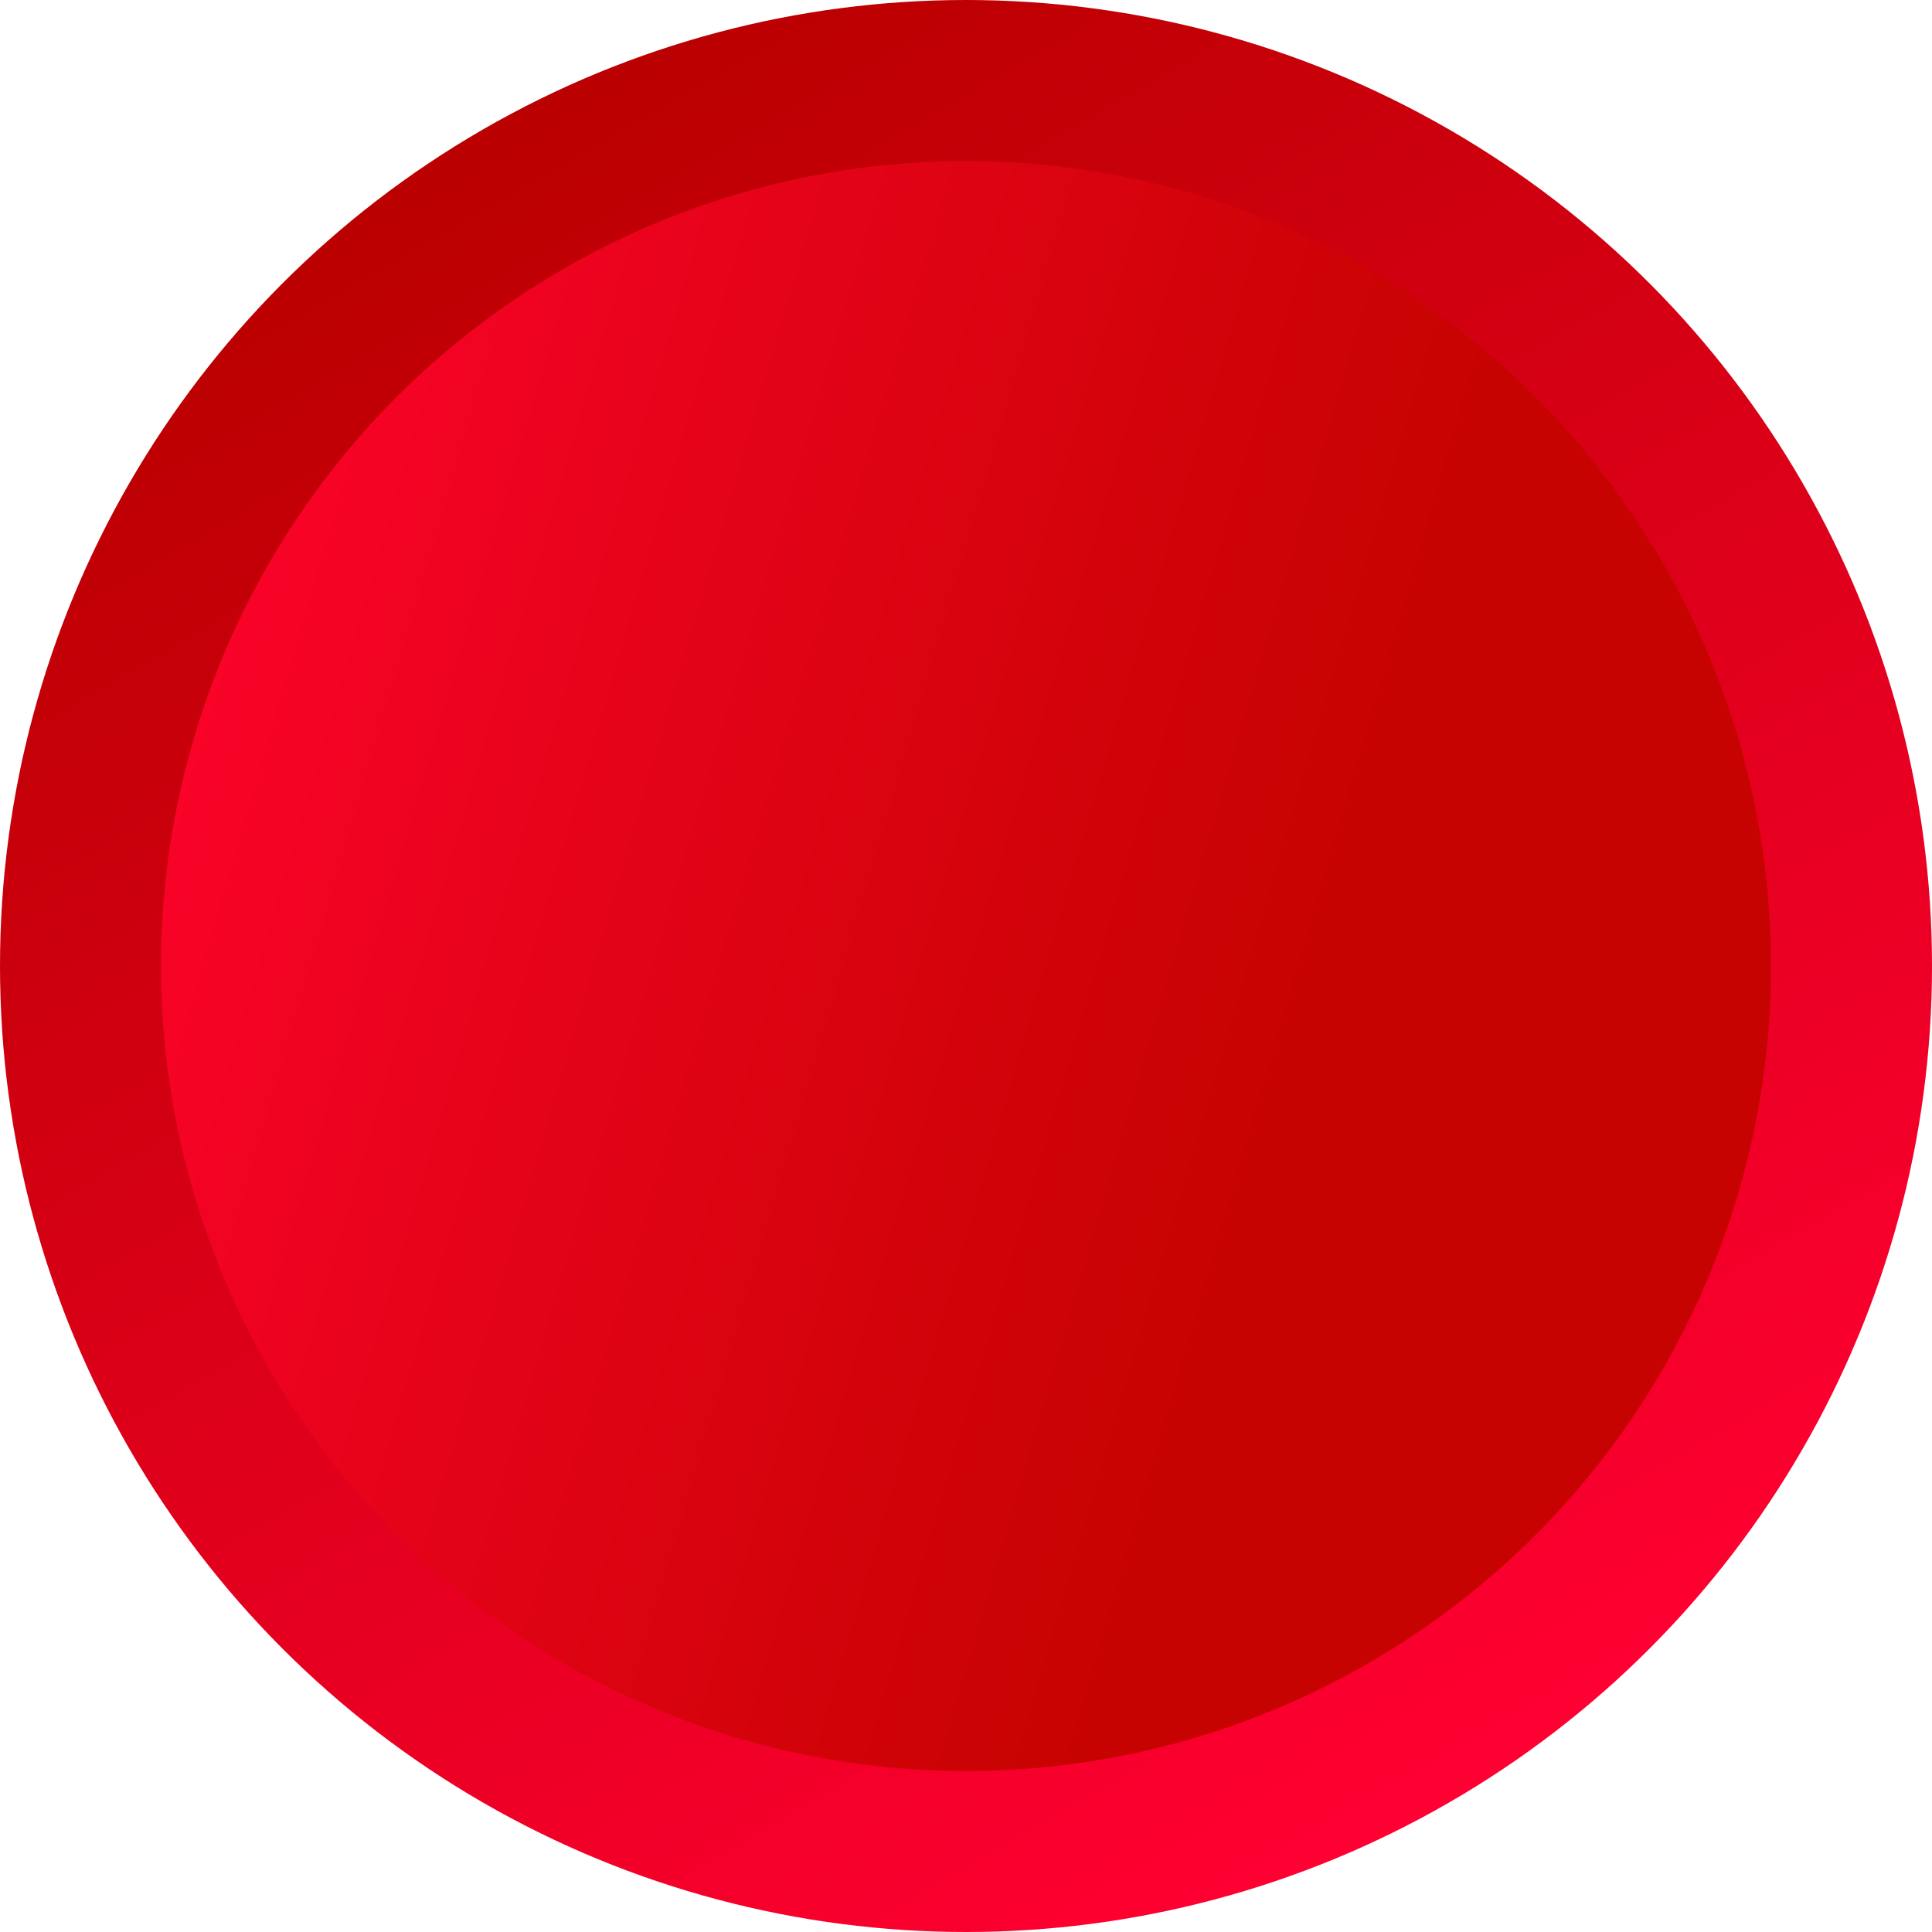 <?xml version="1.0" encoding="utf-8"?>
<!-- Generator: Adobe Illustrator 23.0.4, SVG Export Plug-In . SVG Version: 6.00 Build 0)  -->
<svg version="1.1" id="圖層_1" xmlns="http://www.w3.org/2000/svg" xmlns:xlink="http://www.w3.org/1999/xlink" x="0px" y="0px"
	 viewBox="0 0 36 36" style="enable-background:new 0 0 36 36;" xml:space="preserve">
<style type="text/css">
	.st0{fill:url(#SVGID_1_);}
	.st1{fill:url(#SVGID_2_);}
</style>
<g>
	<linearGradient id="SVGID_1_" gradientUnits="userSpaceOnUse" x1="27.002" y1="33.591" x2="8.998" y2="2.409">
		<stop  offset="0" style="stop-color:#FF0032"/>
		<stop  offset="1" style="stop-color:#BA0000"/>
	</linearGradient>
	<circle class="st0" cx="18" cy="18" r="18"/>
	<linearGradient id="SVGID_2_" gradientUnits="userSpaceOnUse" x1="1.332" y1="13.129" x2="34.625" y2="22.859">
		<stop  offset="0" style="stop-color:#FF032D"/>
		<stop  offset="0.314" style="stop-color:#E30317"/>
		<stop  offset="0.691" style="stop-color:#C60300"/>
	</linearGradient>
	<circle class="st1" cx="18" cy="18" r="15"/>
</g>
</svg>
